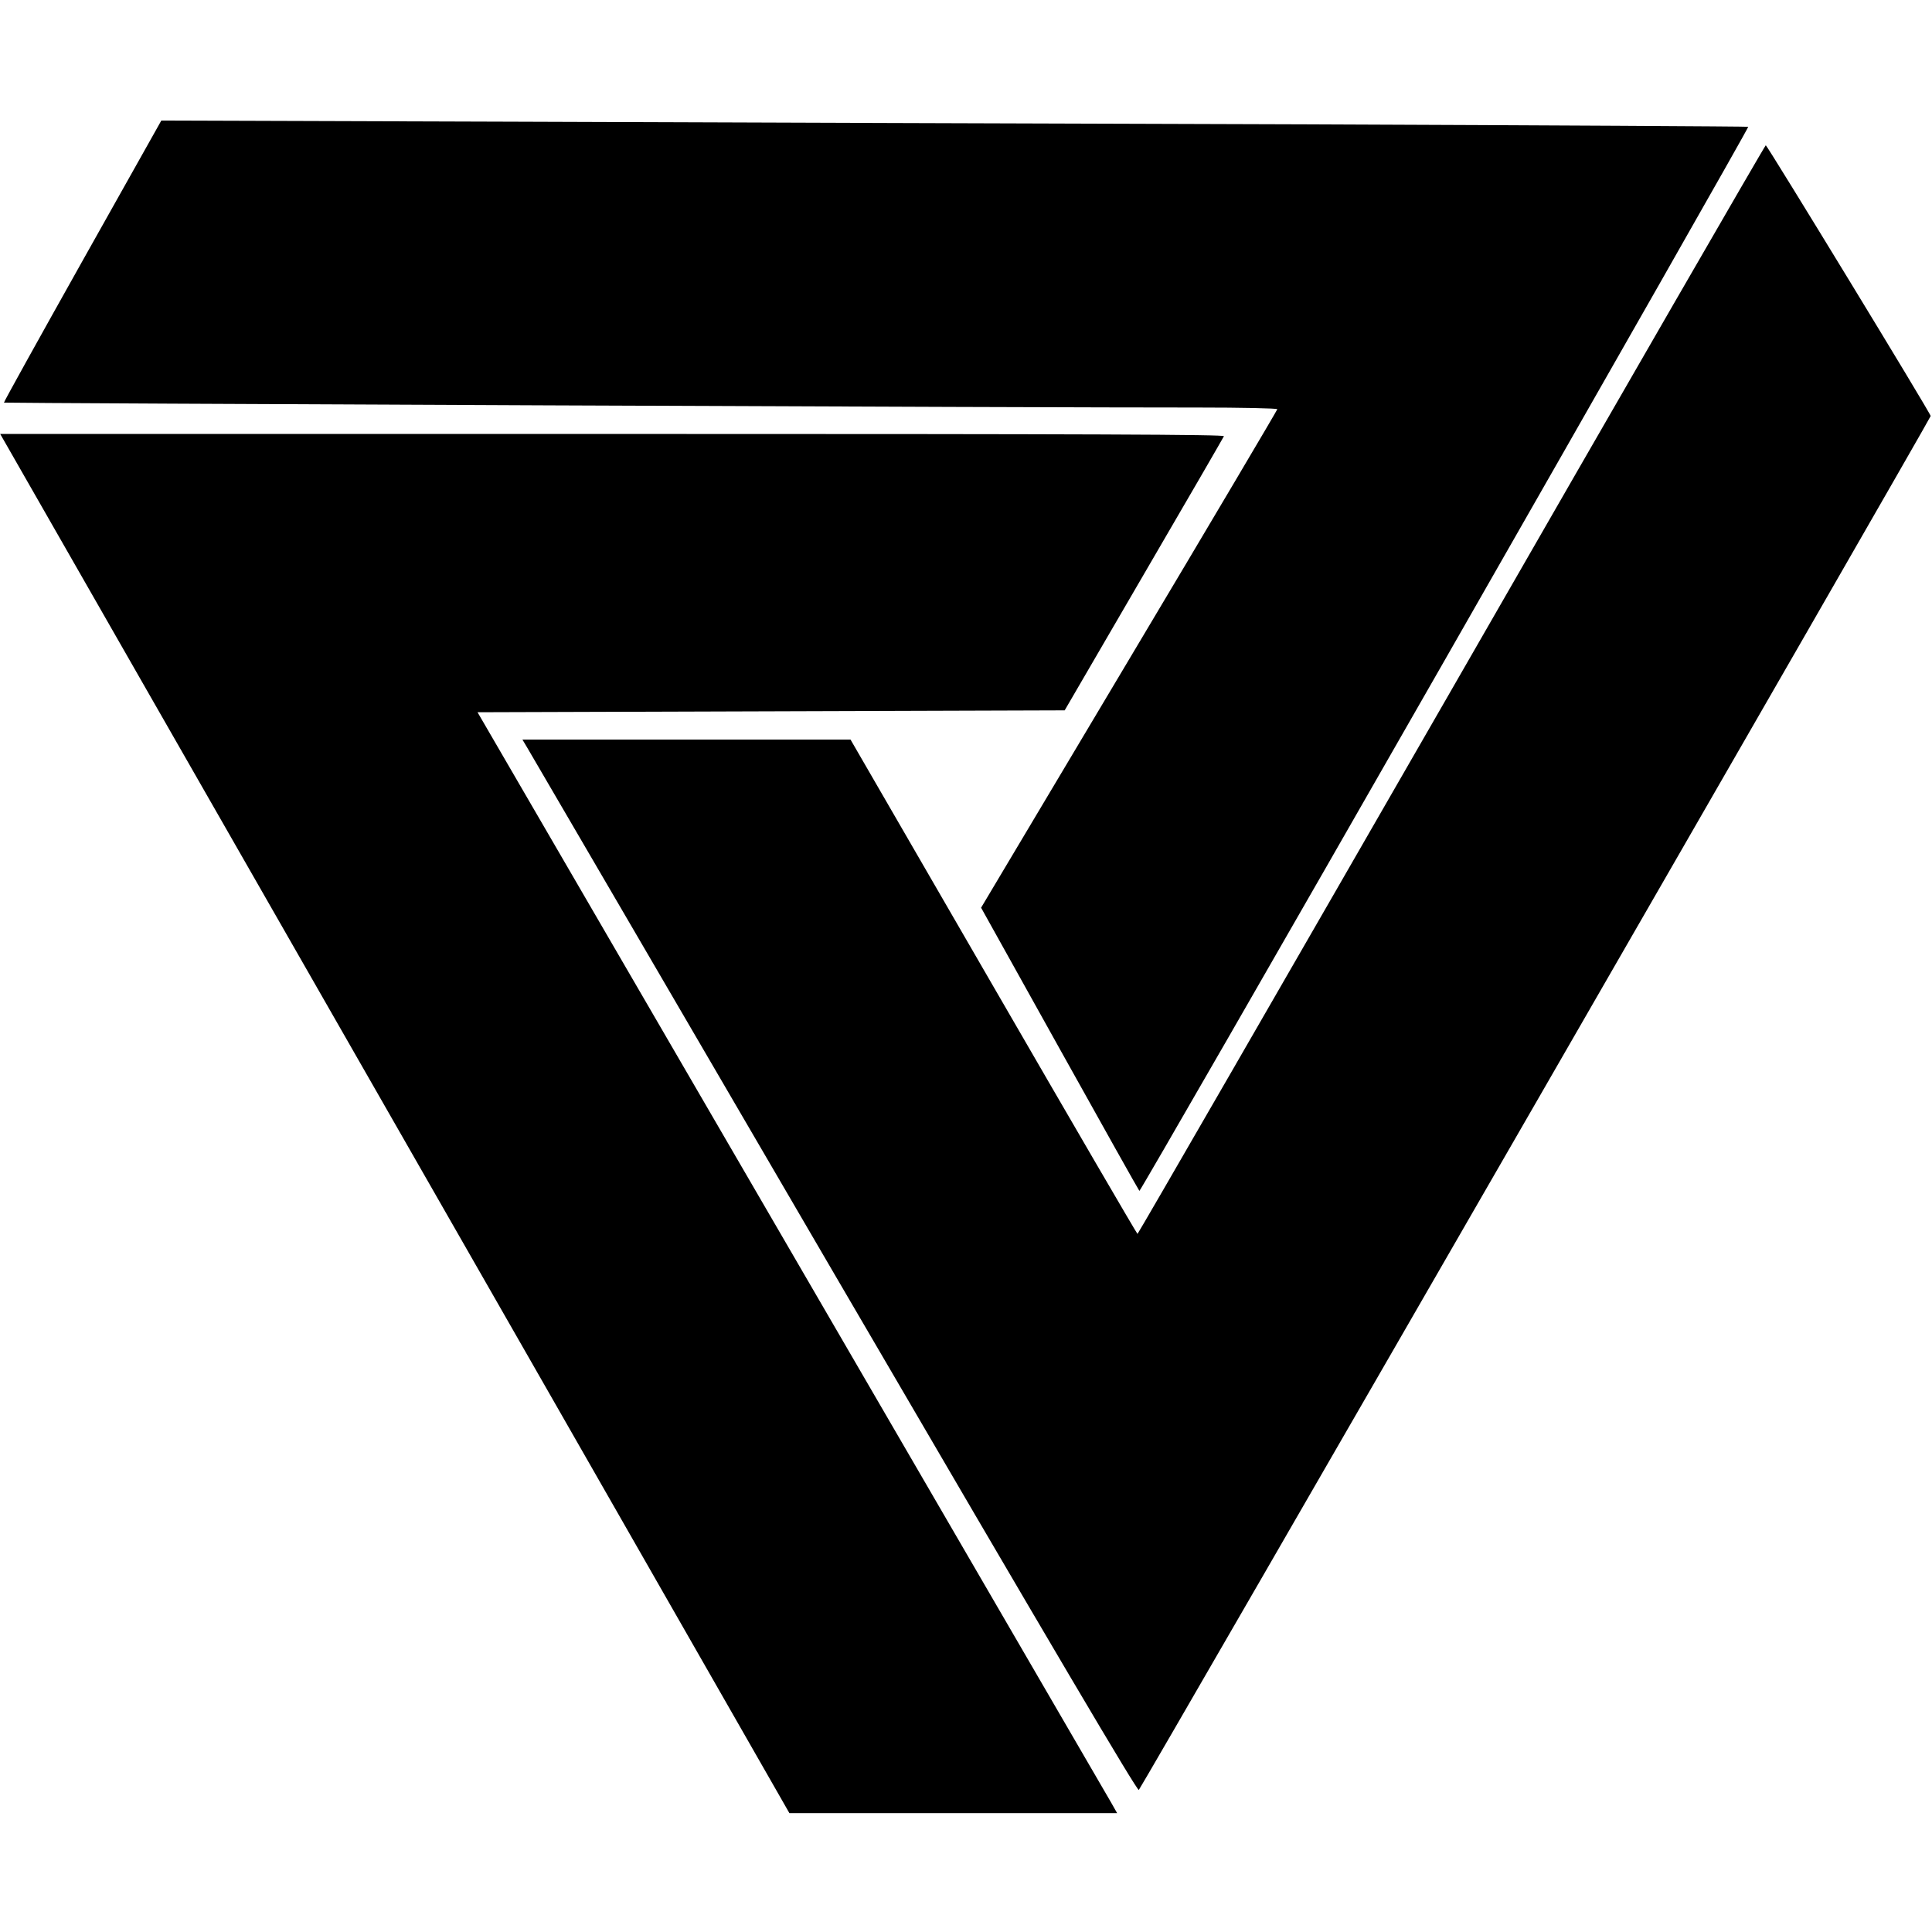 <svg version="1" xmlns="http://www.w3.org/2000/svg" width="1365.333" height="1365.333" viewBox="0 0 1024 1024"><path d="M43.6 138.5c-23 41-41.7 74.7-41.5 74.9.4.3 558.2 2.7 632.7 2.6 23.2 0 42.2.4 42.2.9 0 .4-35.3 60.1-78.5 132.5L520 481.1l41.6 74.7c22.9 41.1 41.9 75 42.3 75.4.3.3 73.2-126.3 161.9-281.4C854.5 194.7 926.9 67.5 926.6 67.2c-.3-.2-106-.8-234.8-1.3-128.9-.4-318-1-420.3-1.4l-186-.6-41.9 74.6z"/><path d="M769.4 365.5C678.1 524.2 603.2 654 602.9 654c-.3 0-34.6-58.9-76.3-131l-75.8-131H276.9l2.5 4.2c1.4 2.4 74.7 127.9 162.8 279 118 202.2 160.6 274.3 161.4 273.5 1.8-1.9 419.7-727 419.7-728.2 0-1.4-86.6-143.4-87.4-143.5-.4 0-75.3 129.8-166.5 288.5z"/><path d="M77.8 365.8c42.7 74.6 136.9 239.1 209.2 365.5L418.4 961h173.7l-3-5.3c-1.6-2.8-77.9-134.1-169.5-291.7L253.1 377.5l155.6-.5 155.6-.5 41.9-72c23.1-39.6 42.2-72.6 42.5-73.3.4-.9-64.8-1.2-324-1.2H.1l77.7 135.8z"/></svg>